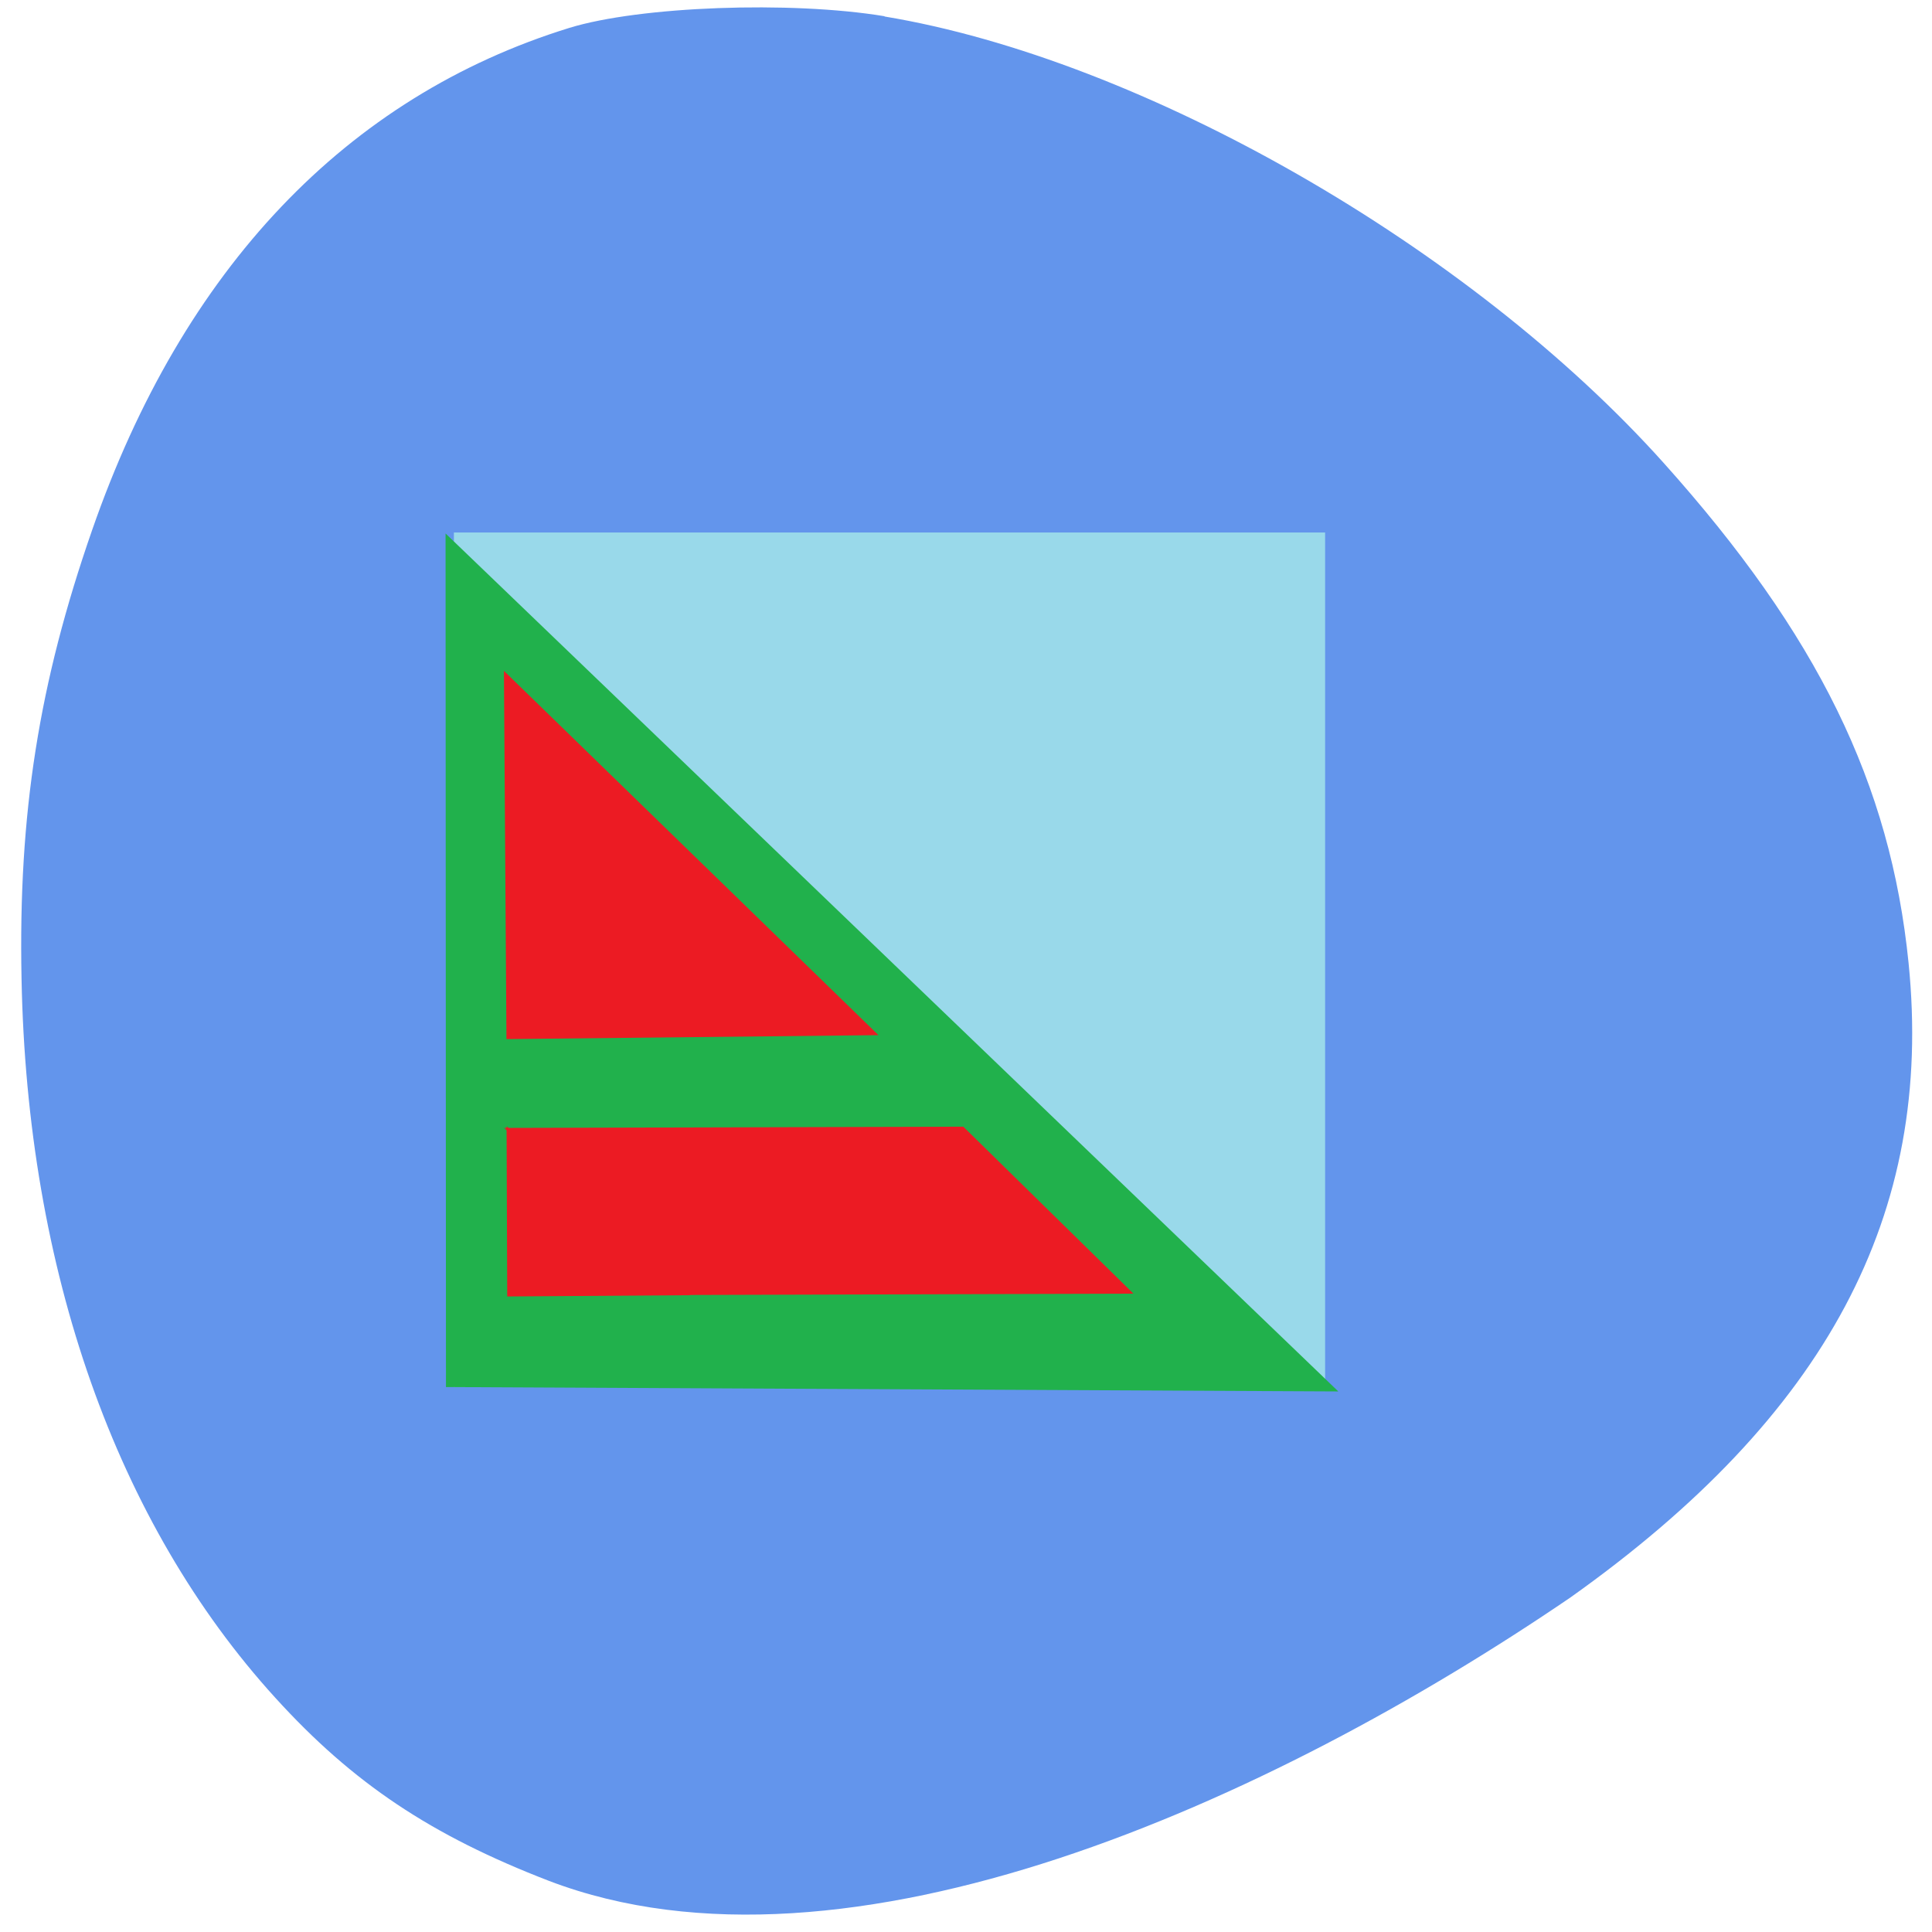 <svg xmlns="http://www.w3.org/2000/svg" viewBox="0 0 48 48"><path d="m 21.977 0.41 c 6.41 1.063 14.535 5.715 19.355 11.09 c 3.824 4.266 5.637 7.965 6.086 12.426 c 0.629 6.246 -2.035 11.242 -8.406 15.766 c -7.438 5.07 -17.977 9.855 -25.367 7.04 c -2.93 -1.129 -4.875 -2.426 -6.805 -4.551 c -3.953 -4.344 -6.168 -10.625 -6.305 -17.867 c -0.082 -4.102 0.43 -7.34 1.754 -11.145 c 2.254 -6.488 6.32 -10.766 11.859 -12.477 c 1.742 -0.535 5.488 -0.676 7.828 -0.289" fill="#6395ec"/><path d="m 11.277 13.23 h 21.645 v 21.23 h -21.645" fill="#99d9ea"/><path d="m 11.07 13.254 l 22.18 21.316 l -22.17 -0.109" fill="#21b14c"/><g fill="#ec1b23"><path d="m 12.52 16.668 l 9.305 9.05 l -9.242 0.098"/><path d="m 28.16 32.14 l -11.41 0.035 l -4.223 -4.152 l 11.406 -0.031"/><path d="m 12.602 32.21 l -0.016 -4.23 l 4.566 4.199"/></g></svg>